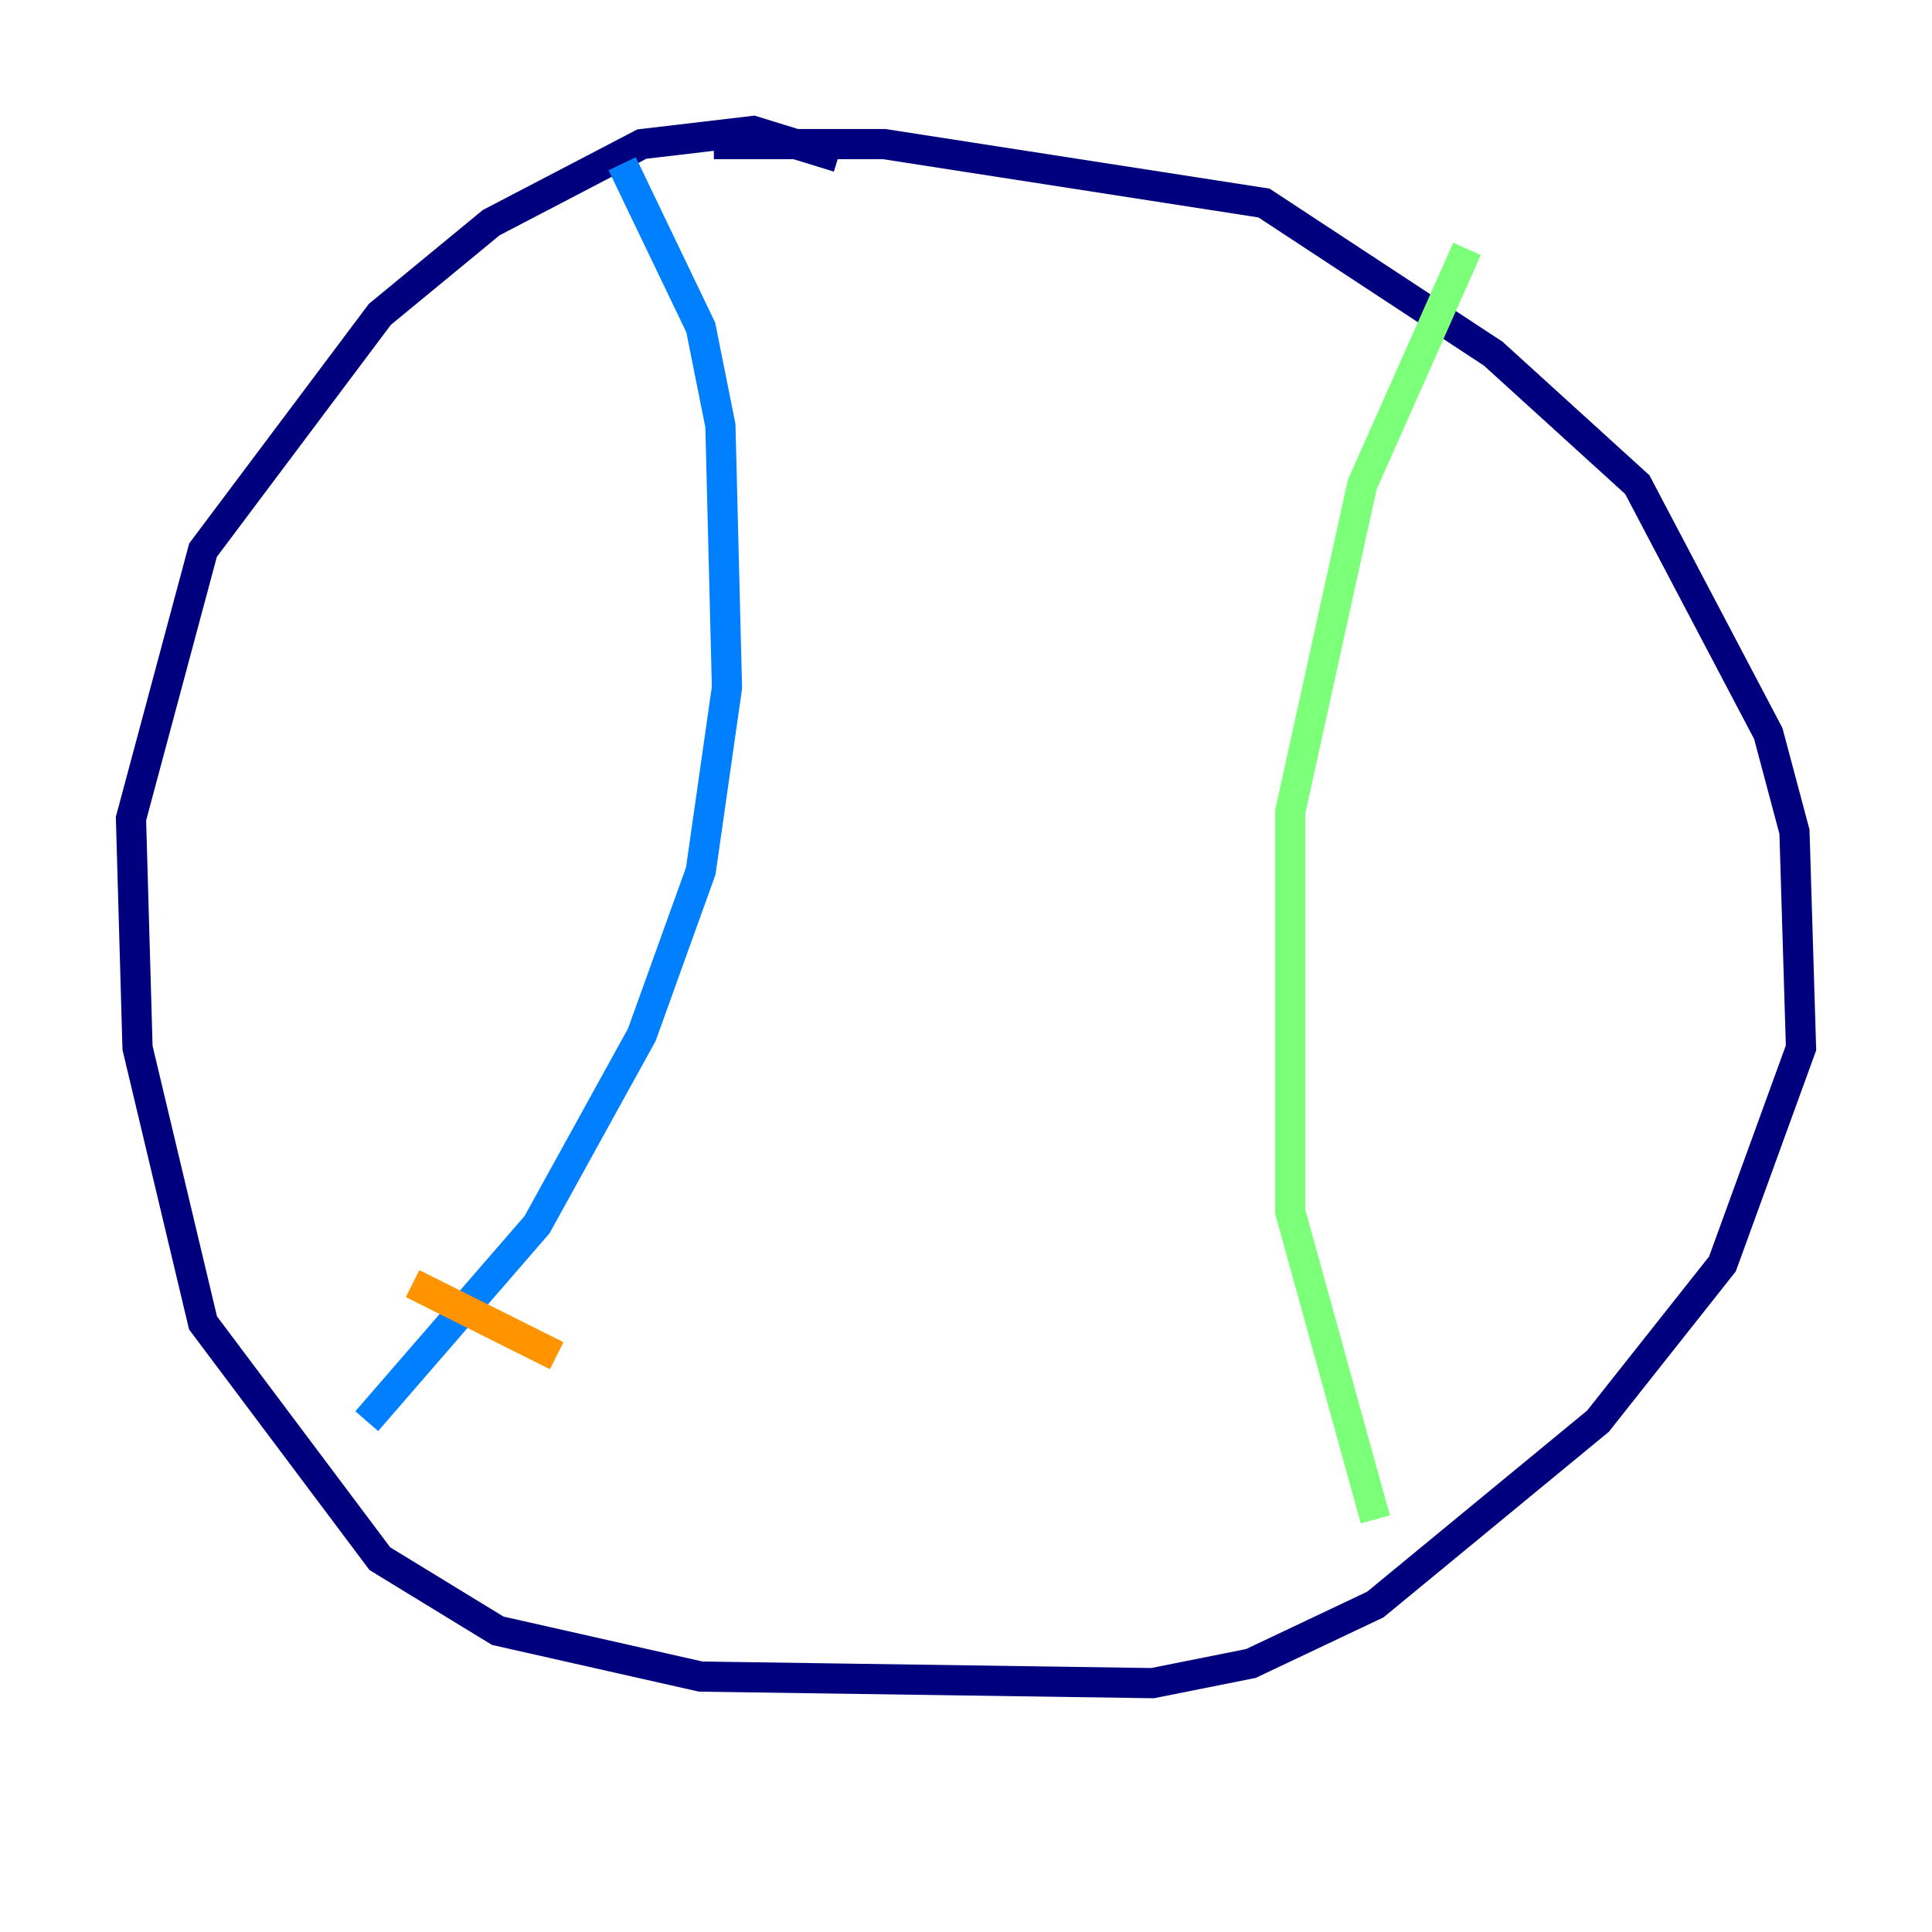 <?xml version="1.0" encoding="utf-8" ?>
<svg baseProfile="tiny" height="128" version="1.2" viewBox="0,0,128,128" width="128" xmlns="http://www.w3.org/2000/svg" xmlns:ev="http://www.w3.org/2001/xml-events" xmlns:xlink="http://www.w3.org/1999/xlink"><defs /><polyline fill="none" points="55.539,10.414 49.898,8.678 42.522,9.546 32.542,14.752 25.166,20.827 13.451,36.447 8.678,54.237 9.112,69.424 13.451,87.647 25.166,103.268 32.976,108.041 46.427,111.078 76.366,111.512 82.875,110.21 91.119,106.305 105.871,94.156 114.115,83.742 119.322,69.424 118.888,55.105 117.153,48.597 108.475,32.108 98.929,23.43 83.742,13.451 58.576,9.546 47.295,9.546" stroke="#00007f" stroke-width="2" /><polyline fill="none" points="41.22,10.848 46.427,21.695 47.729,28.203 48.163,45.559 46.427,57.709 42.522,68.556 35.58,81.139 24.298,94.156" stroke="#0080ff" stroke-width="2" /><polyline fill="none" points="97.193,16.488 90.251,32.108 85.478,53.803 85.478,80.271 91.119,100.664" stroke="#7cff79" stroke-width="2" /><polyline fill="none" points="27.336,85.044 36.881,89.817" stroke="#ff9400" stroke-width="2" /><polyline fill="none" points="33.41,66.82 33.41,66.82" stroke="#7f0000" stroke-width="2" /></svg>